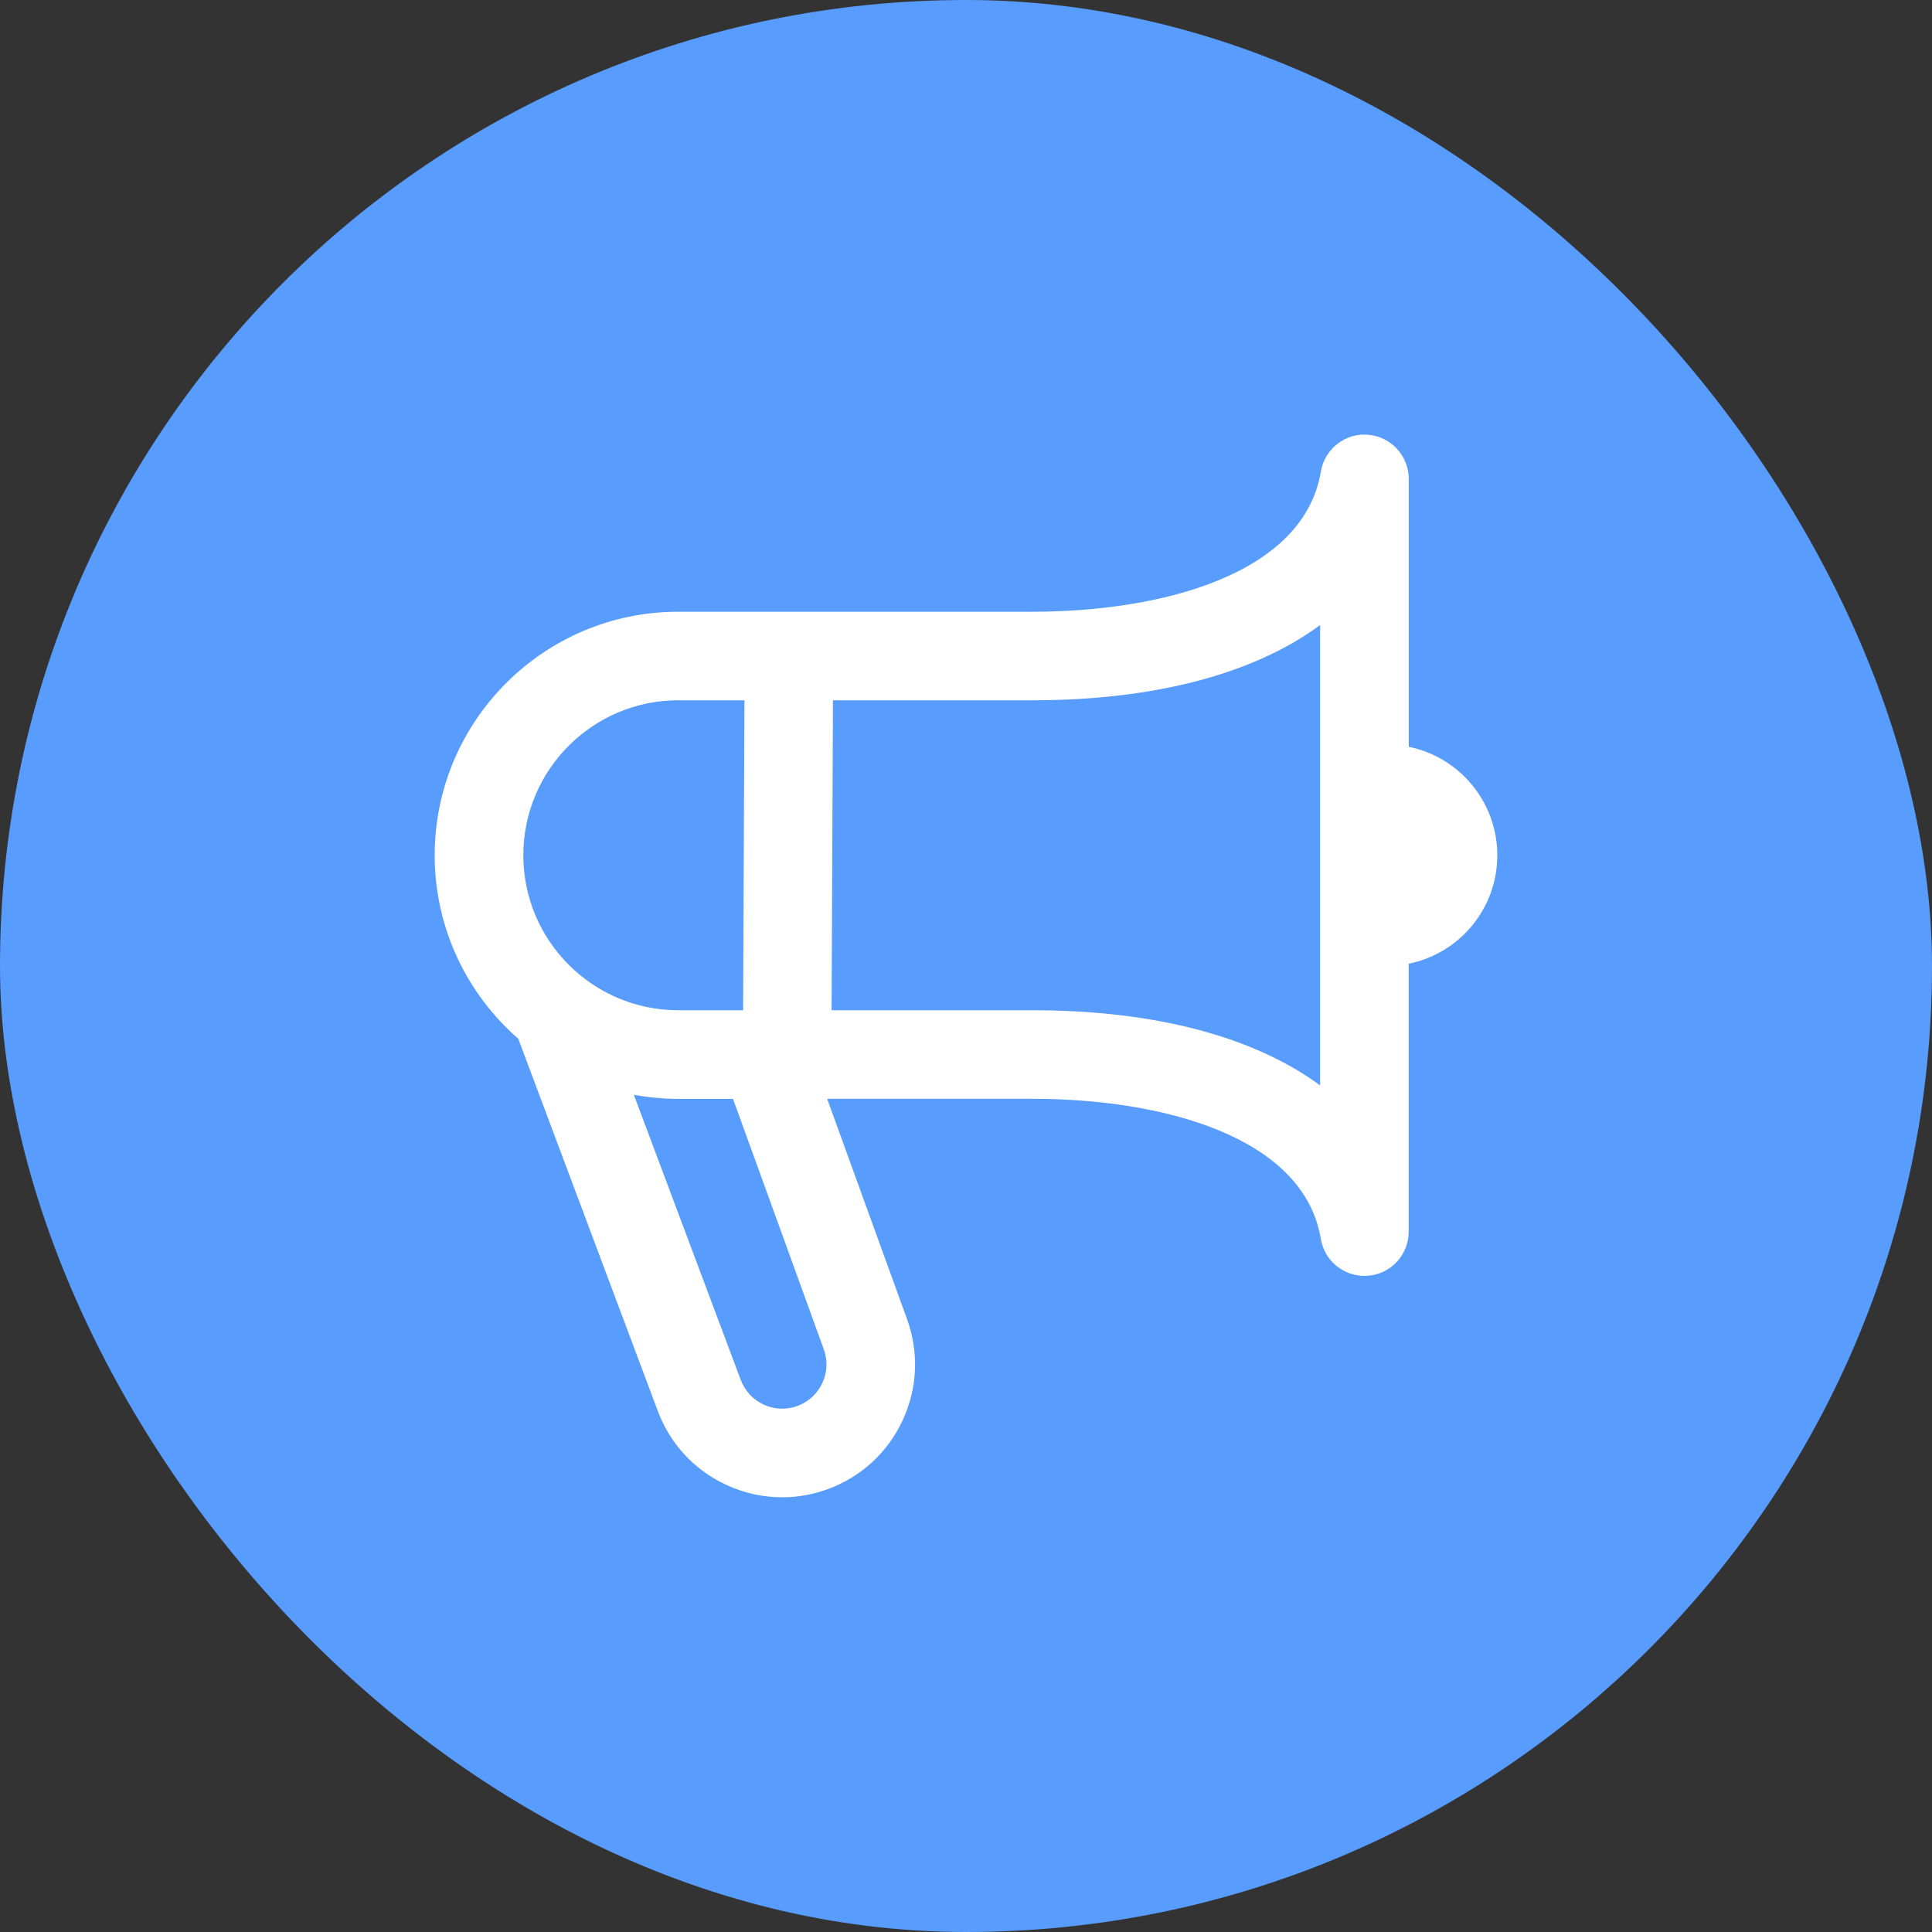 <svg width="30" height="30" viewBox="0 0 30 30" fill="none" xmlns="http://www.w3.org/2000/svg">
<rect x="0" y="0" width="30" height="30" fill="#333333" stroke="none"/>
<rect width="30" height="30" rx="15" fill="#589CFE"/>
<g clip-path="url(#clip0_83_1554)">
<path d="M23.25 13.281C23.25 12.449 22.659 11.756 21.875 11.596V7.437C21.875 7.079 21.601 6.781 21.245 6.751C20.891 6.718 20.569 6.971 20.51 7.323C20.242 8.927 18.021 9.499 16.031 9.499H10.531C8.446 9.499 6.75 11.195 6.75 13.281C6.75 14.416 7.253 15.436 8.048 16.13L10.208 21.893C10.396 22.41 10.776 22.824 11.275 23.056C11.552 23.185 11.848 23.25 12.144 23.25C12.383 23.25 12.621 23.208 12.852 23.124C13.369 22.936 13.783 22.556 14.015 22.057C14.248 21.557 14.272 20.998 14.084 20.482L12.844 17.062H16.031C18.021 17.062 20.242 17.633 20.51 19.238C20.565 19.571 20.854 19.812 21.187 19.812C21.206 19.812 21.225 19.812 21.244 19.81C21.601 19.78 21.874 19.483 21.874 19.124V14.965C22.659 14.806 23.25 14.113 23.25 13.281ZM10.531 10.874H11.56L11.539 15.687H10.532C9.205 15.687 8.126 14.607 8.126 13.281C8.126 11.954 9.204 10.874 10.531 10.874ZM12.792 20.951C12.854 21.123 12.847 21.31 12.769 21.476C12.691 21.643 12.554 21.769 12.381 21.832C12.209 21.896 12.022 21.887 11.856 21.81C11.69 21.732 11.563 21.595 11.498 21.416L9.842 16.999C10.066 17.041 10.296 17.063 10.531 17.063H11.382L12.792 20.952V20.951ZM20.5 16.855C19.478 16.102 17.942 15.687 16.031 15.687H12.913L12.934 10.874H16.031C17.942 10.874 19.477 10.459 20.499 9.706V16.854L20.5 16.855Z" fill="white"/>
</g>
<defs>
<clipPath id="clip0_83_1554">
<rect width="16.5" height="16.5" fill="white" transform="translate(6.75 6.75)"/>
</clipPath>
</defs>
</svg>
